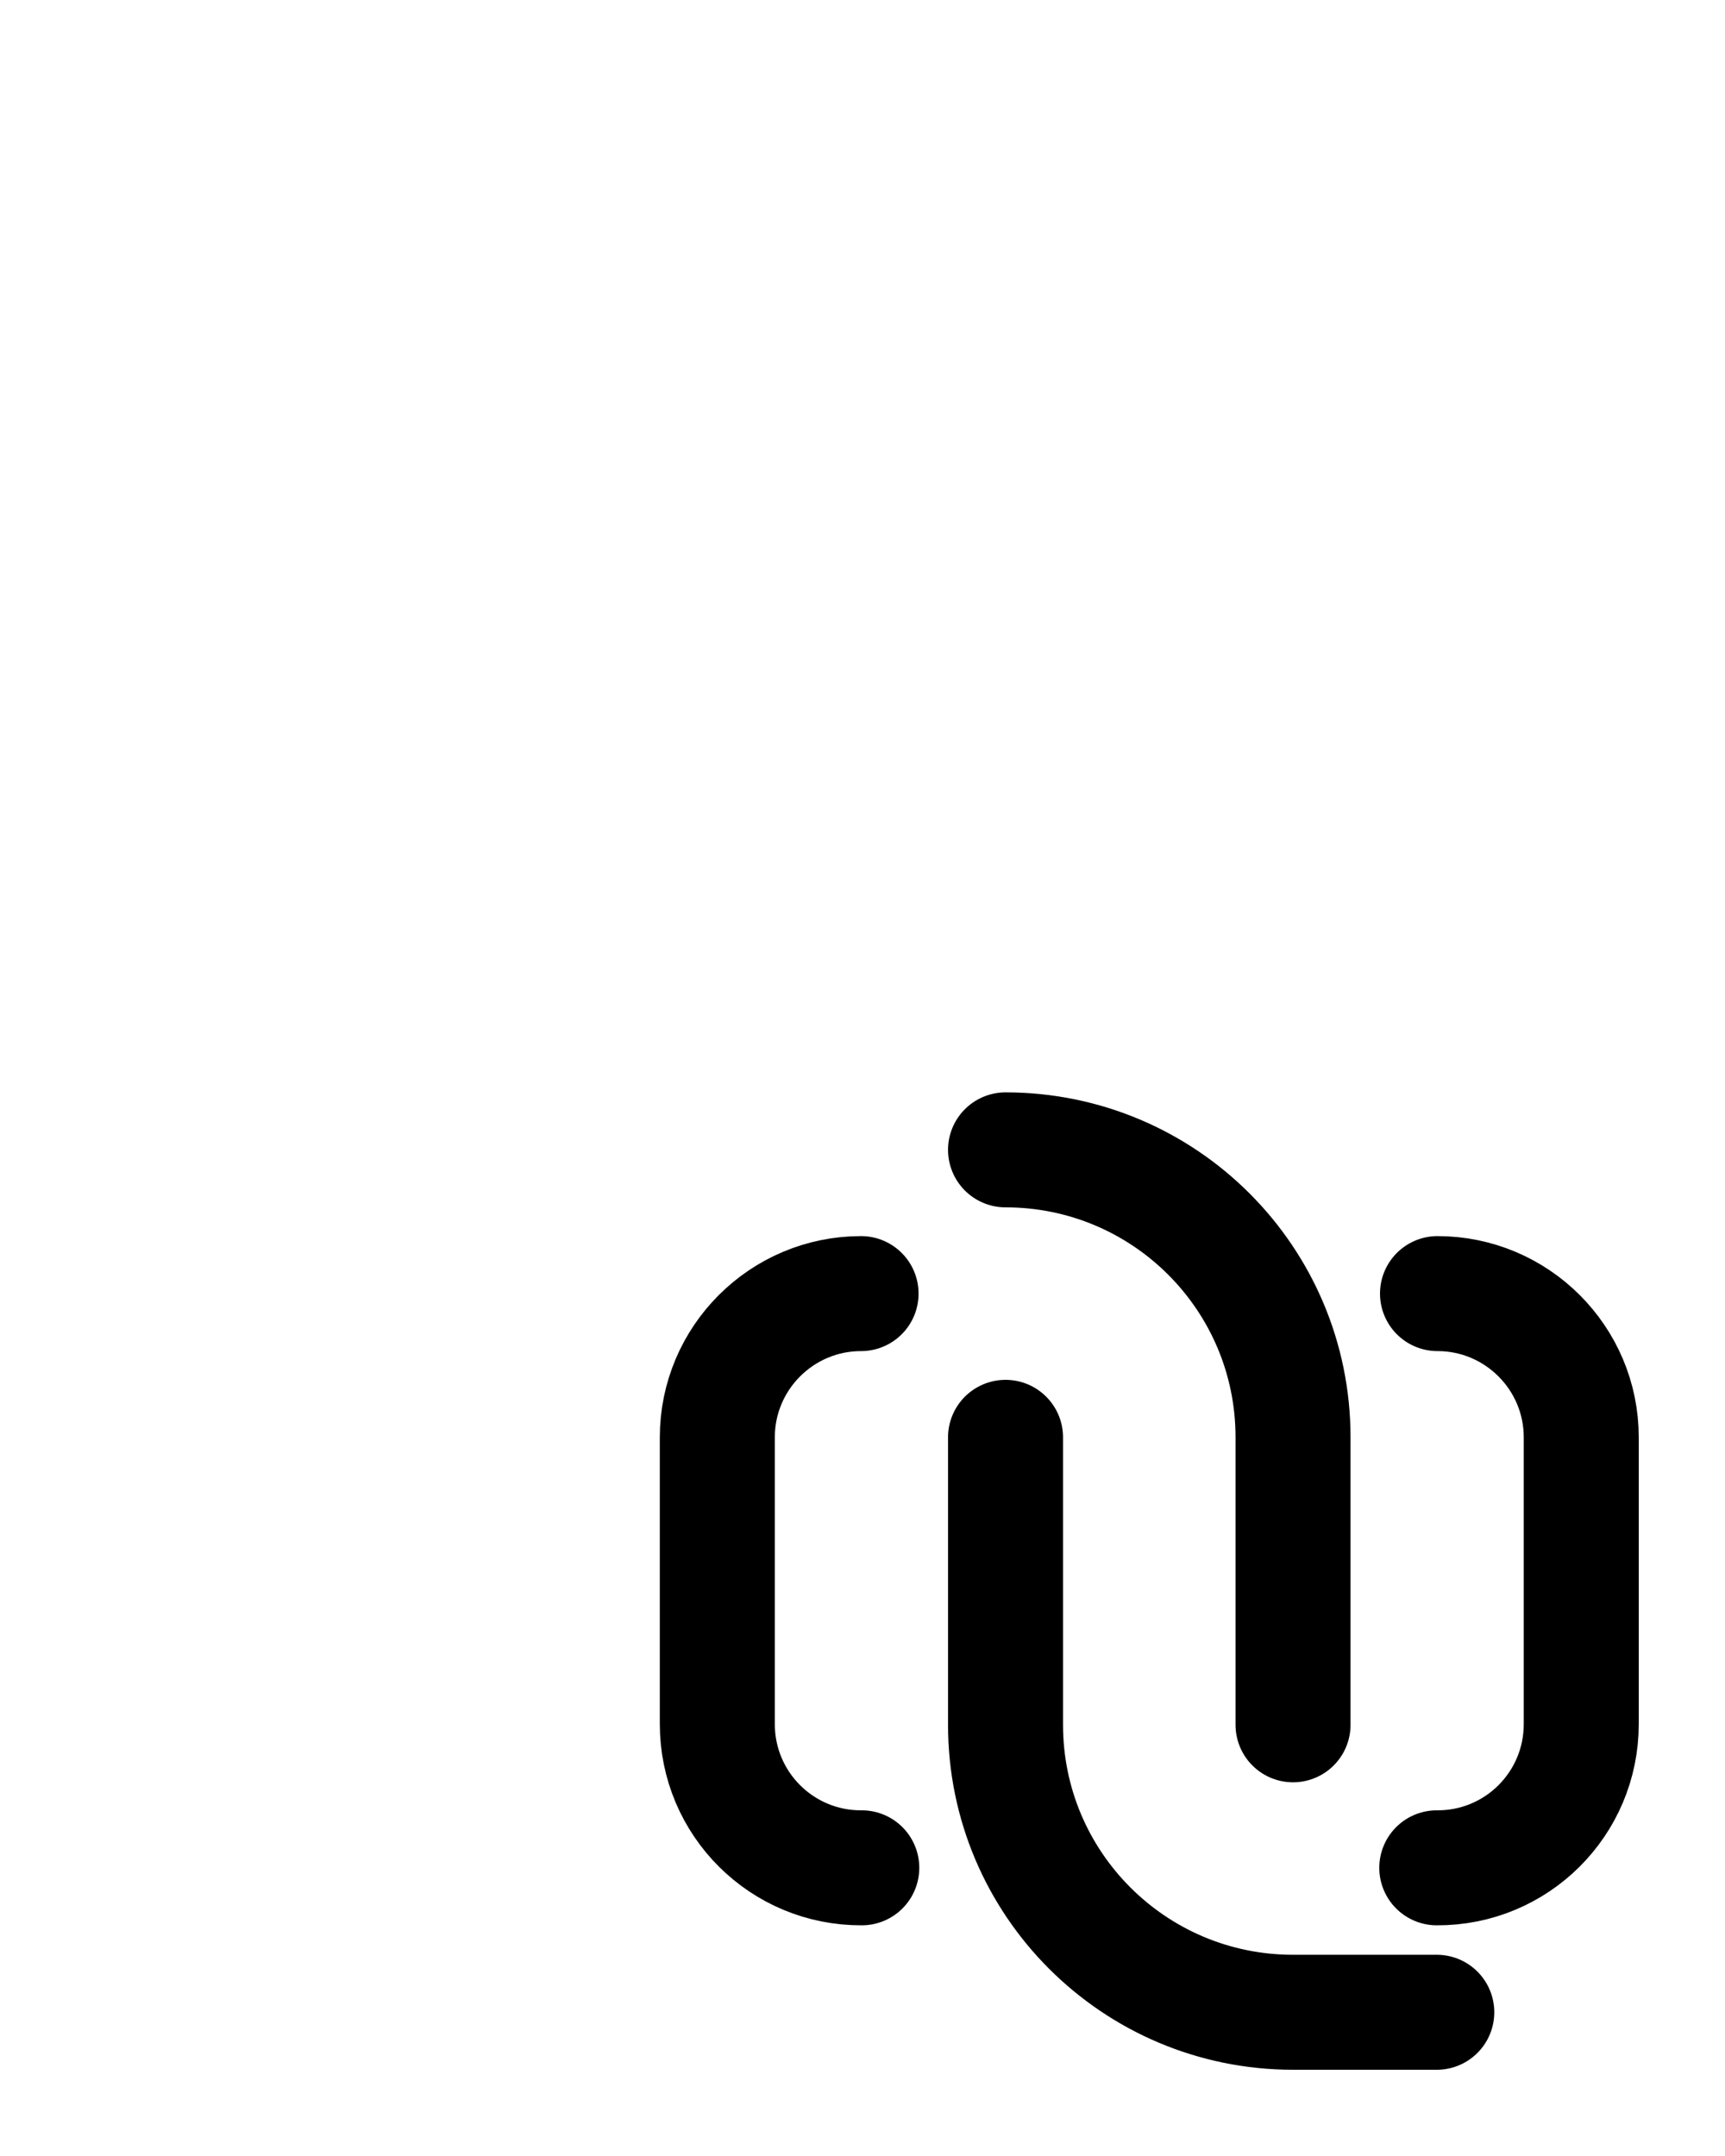<?xml version="1.0" encoding="utf-8"?>
<!-- Generator: Adobe Illustrator 26.0.0, SVG Export Plug-In . SVG Version: 6.00 Build 0)  -->
<svg version="1.1" id="图层_1" xmlns="http://www.w3.org/2000/svg" xmlns:xlink="http://www.w3.org/1999/xlink" x="0px" y="0px"
	 viewBox="0 0 720 900" style="enable-background:new 0 0 720 900;" xml:space="preserve">
<style type="text/css">
	.st0{fill:none;stroke:#000000;stroke-width:48;stroke-linecap:round;stroke-linejoin:round;stroke-miterlimit:10;}
</style>
<path class="st0" d="M419.7,600v120c0,66.3,53.7,120,120,120h60"/>
<path class="st0" d="M419.7,480c66.3,0,120,53.7,120,120v120"/>
<path class="st0" d="M599.7,779.7c33.3,0.2,60.3-26.7,60.3-60V600c0-33.1-26.9-60-60-60"/>
<path class="st0" d="M359.7,779.7c-33.3,0.2-60.3-26.7-60.3-60V600c0-33.1,26.9-60,60-60"/>
</svg>

